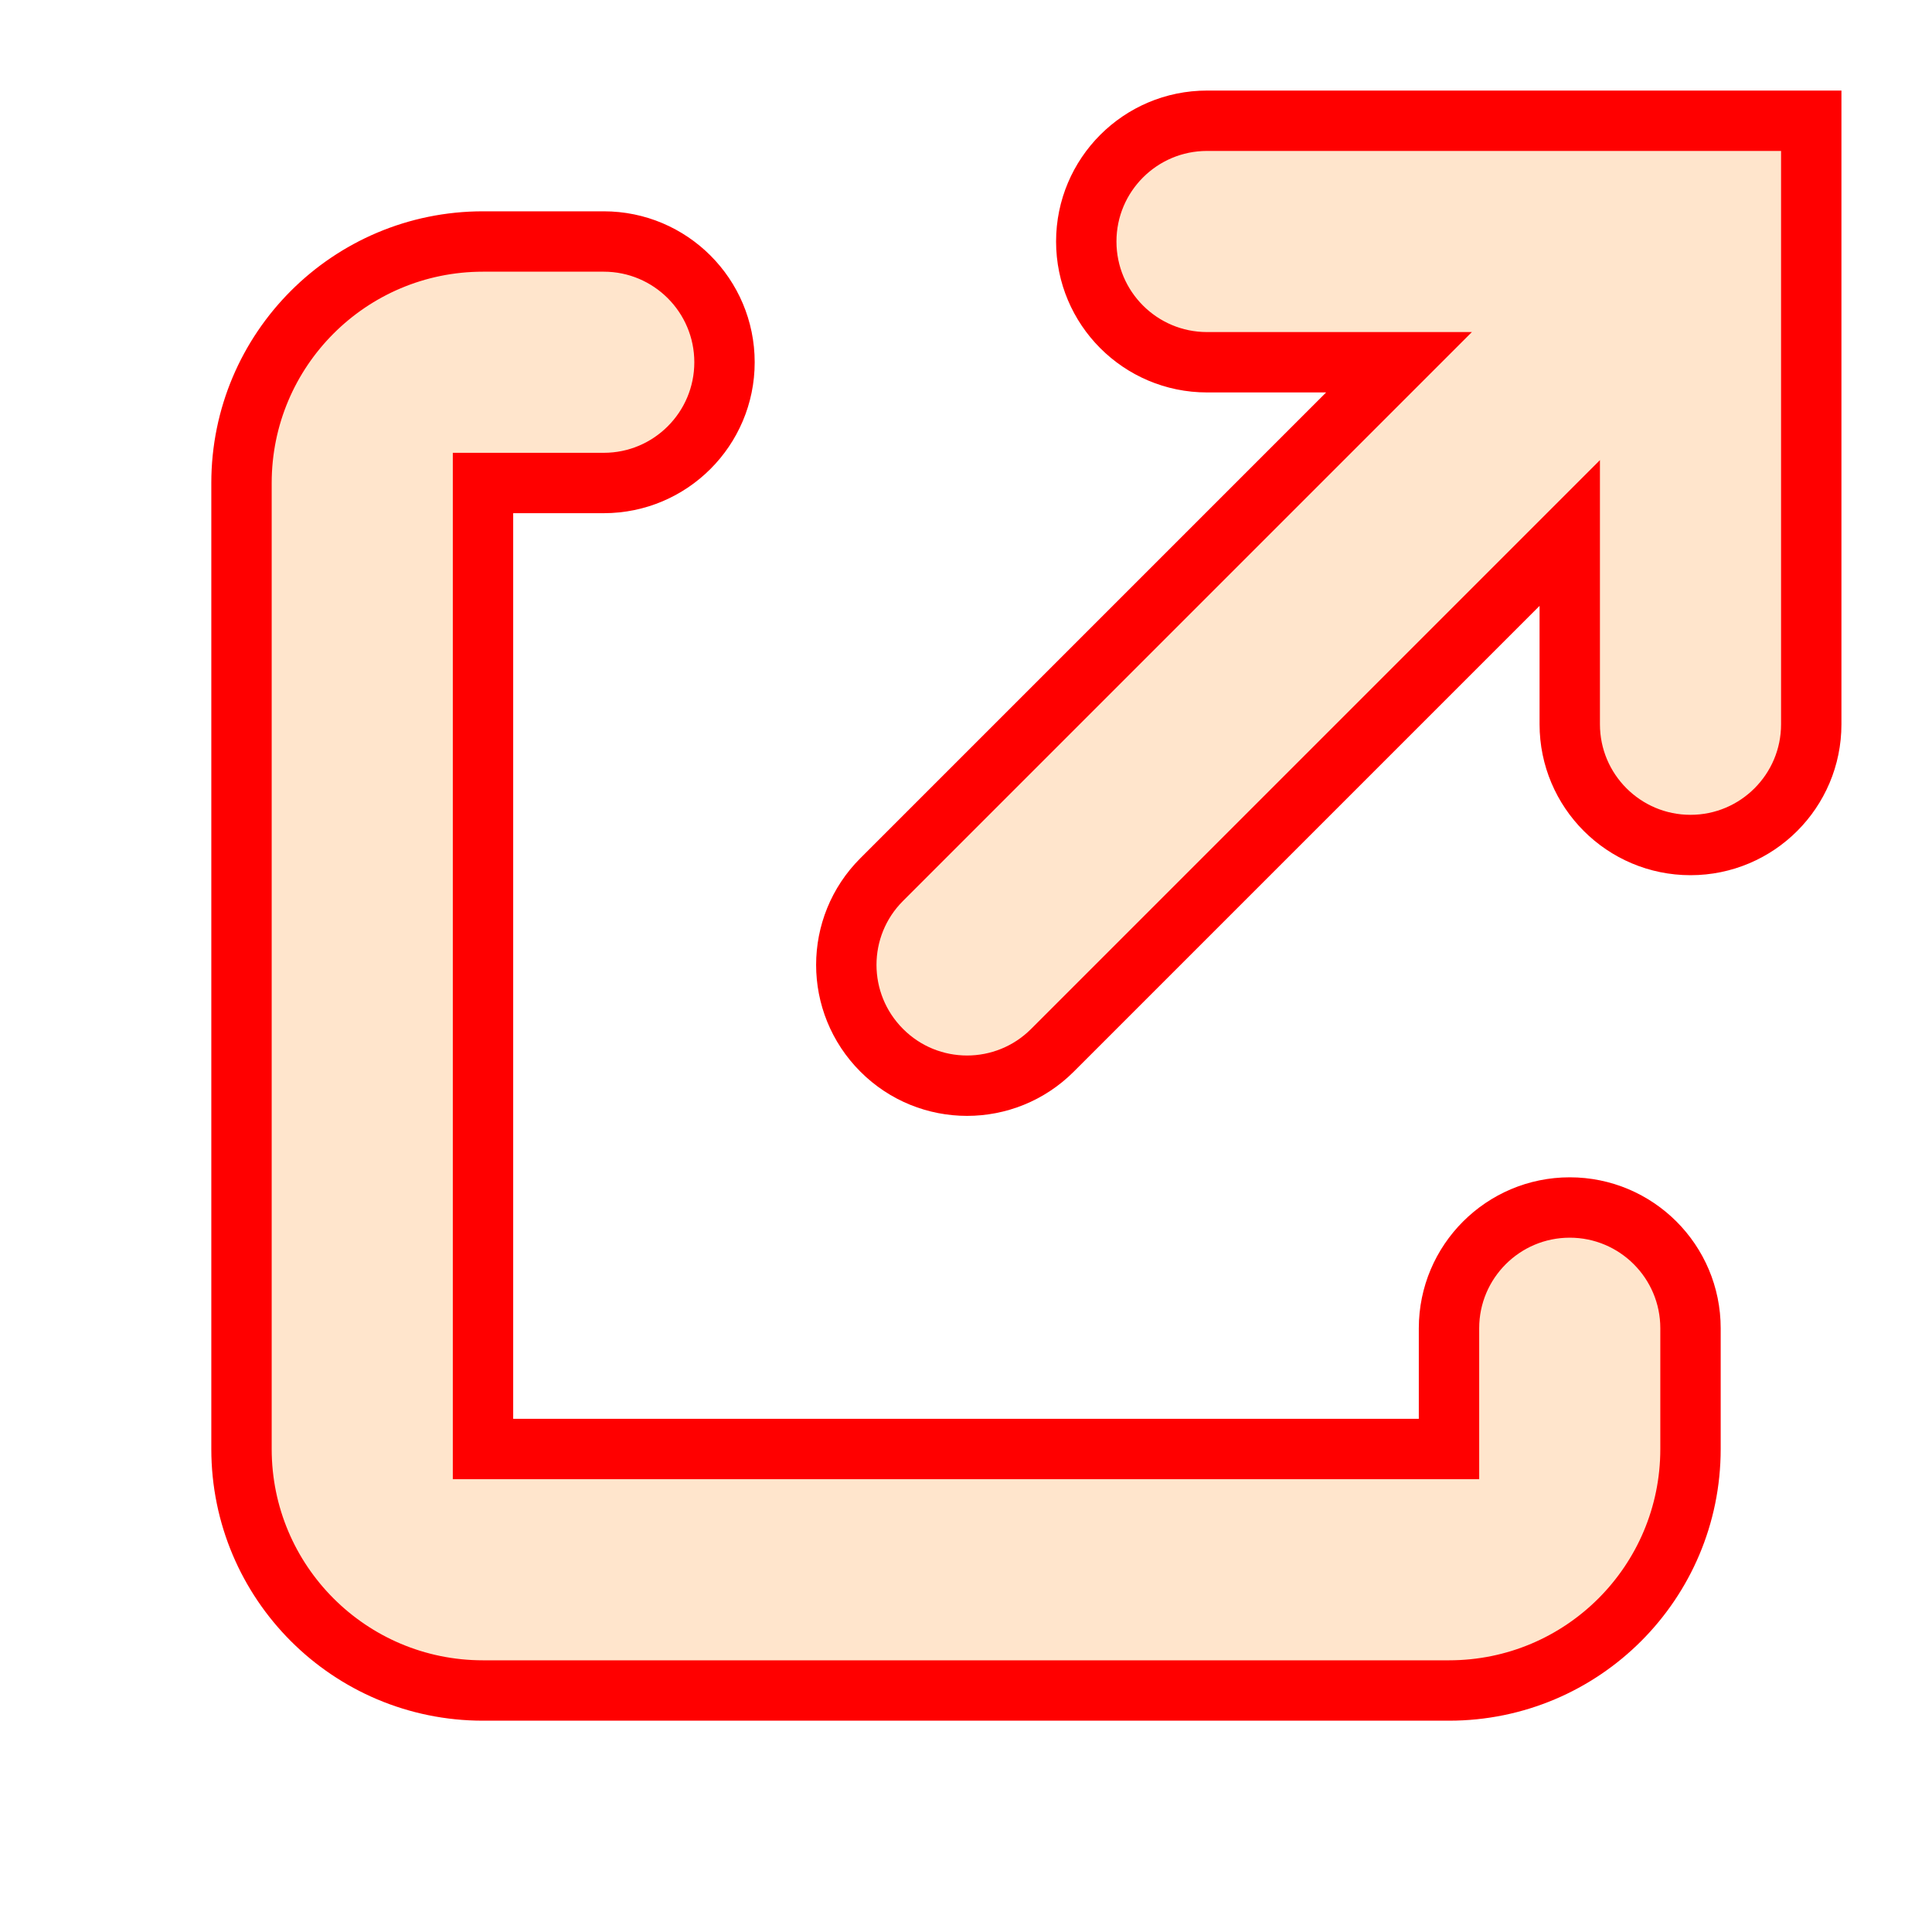 <svg height="16" viewBox="0 0 16 16" width="16" xmlns="http://www.w3.org/2000/svg"><path d="m5 2c.552 0 1 .448 1 1s-.448 1-1 1h-1v8h8v-1c0-.552.448-1 1-1s1 .448 1 1v1c0 1.105-.895 2-2 2h-8c-1.105 0-2-.895-2-2v-8c0-1.105.895-2 2-2zm10-1v4.998c0 .552-.448 1-1 1s-1-.448-1-1v-1.584l-4.284 4.284c-.391.391-1.024.391-1.414 0-.391-.391-.391-1.024 0-1.414l4.284-4.284h-1.59c-.552 0-1-.448-1-1s.448-1 1-1z" fill="#ffe5cc" fill-rule="evenodd" stroke="red" stroke-width="0.5"/></svg>